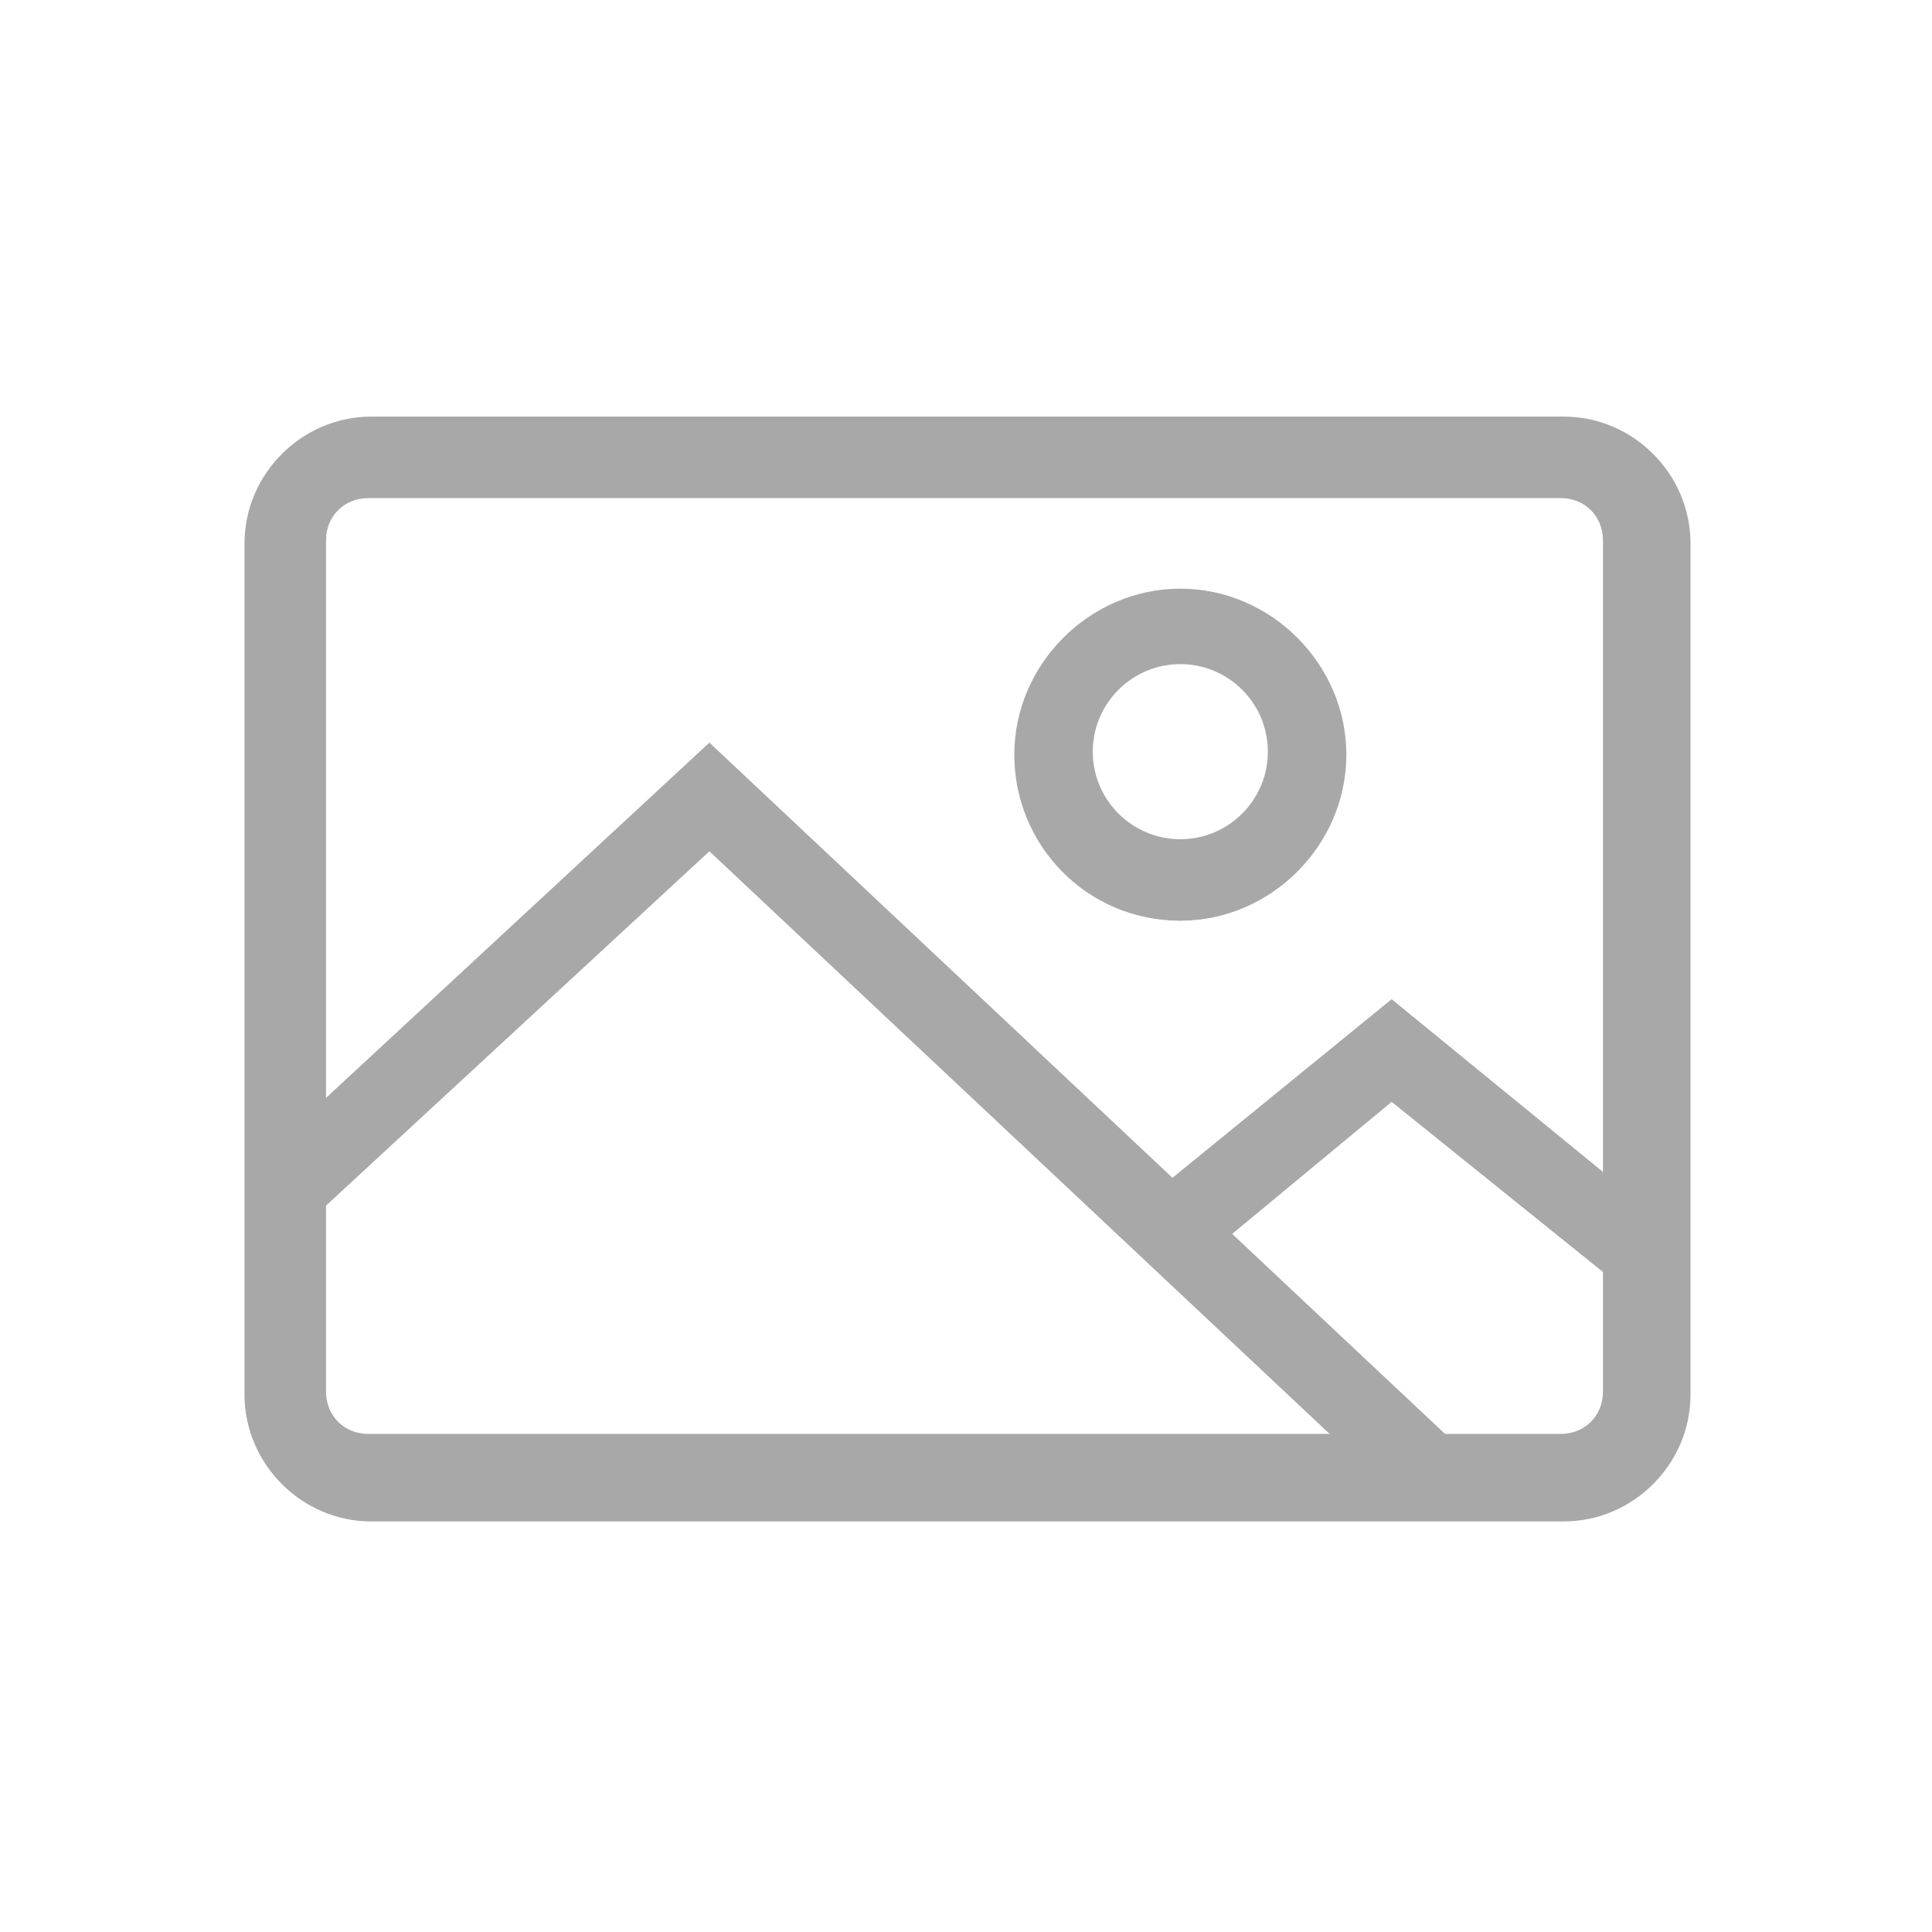 <svg viewBox="0 0 64 64" xml:space="preserve" xmlns="http://www.w3.org/2000/svg" enable-background="new 0 0 64 64"><path d="M-226.2-181.6h-39.5c-2.3 0-4.2-1.9-4.2-4.2V-214c0-2.3 1.9-4.2 4.2-4.2h39.5c2.3 0 4.2 1.9 4.2 4.2v28.2c0 2.3-1.9 4.2-4.2 4.2zm-39.6-33.9c-.8 0-1.4.6-1.4 1.4v28.2c0 .8.6 1.4 1.4 1.4h39.5c.8 0 1.4-.6 1.4-1.4v-28.2c0-.8-.6-1.4-1.4-1.4h-39.5z" transform="translate(278 232)" fill="#a8a8a8" class="fill-134563"></path><path d="M-238.9-201.5c-3.1 0-5.5-2.5-5.5-5.5s2.5-5.5 5.5-5.5 5.5 2.5 5.5 5.5-2.5 5.5-5.5 5.5zm0-8.5c-1.6 0-2.9 1.3-2.9 2.9 0 1.6 1.3 2.9 2.9 2.9 1.6 0 2.9-1.3 2.9-2.9 0-1.6-1.3-2.9-2.9-2.9zM-231.4-182.1l-23.1-21.7-13.2 12.2-1.8-1.9 15-13.9 24.9 23.4-1.8 1.9" transform="translate(278 232)" fill="#a8a8a8" class="fill-134563"></path><path d="m-224.2-189.3-7.7-6.2-6.4 5.3-1.7-2.1 8.1-6.6 9.3 7.6-1.6 2" transform="translate(278 232)" fill="#a8a8a8" class="fill-134563"></path></svg>